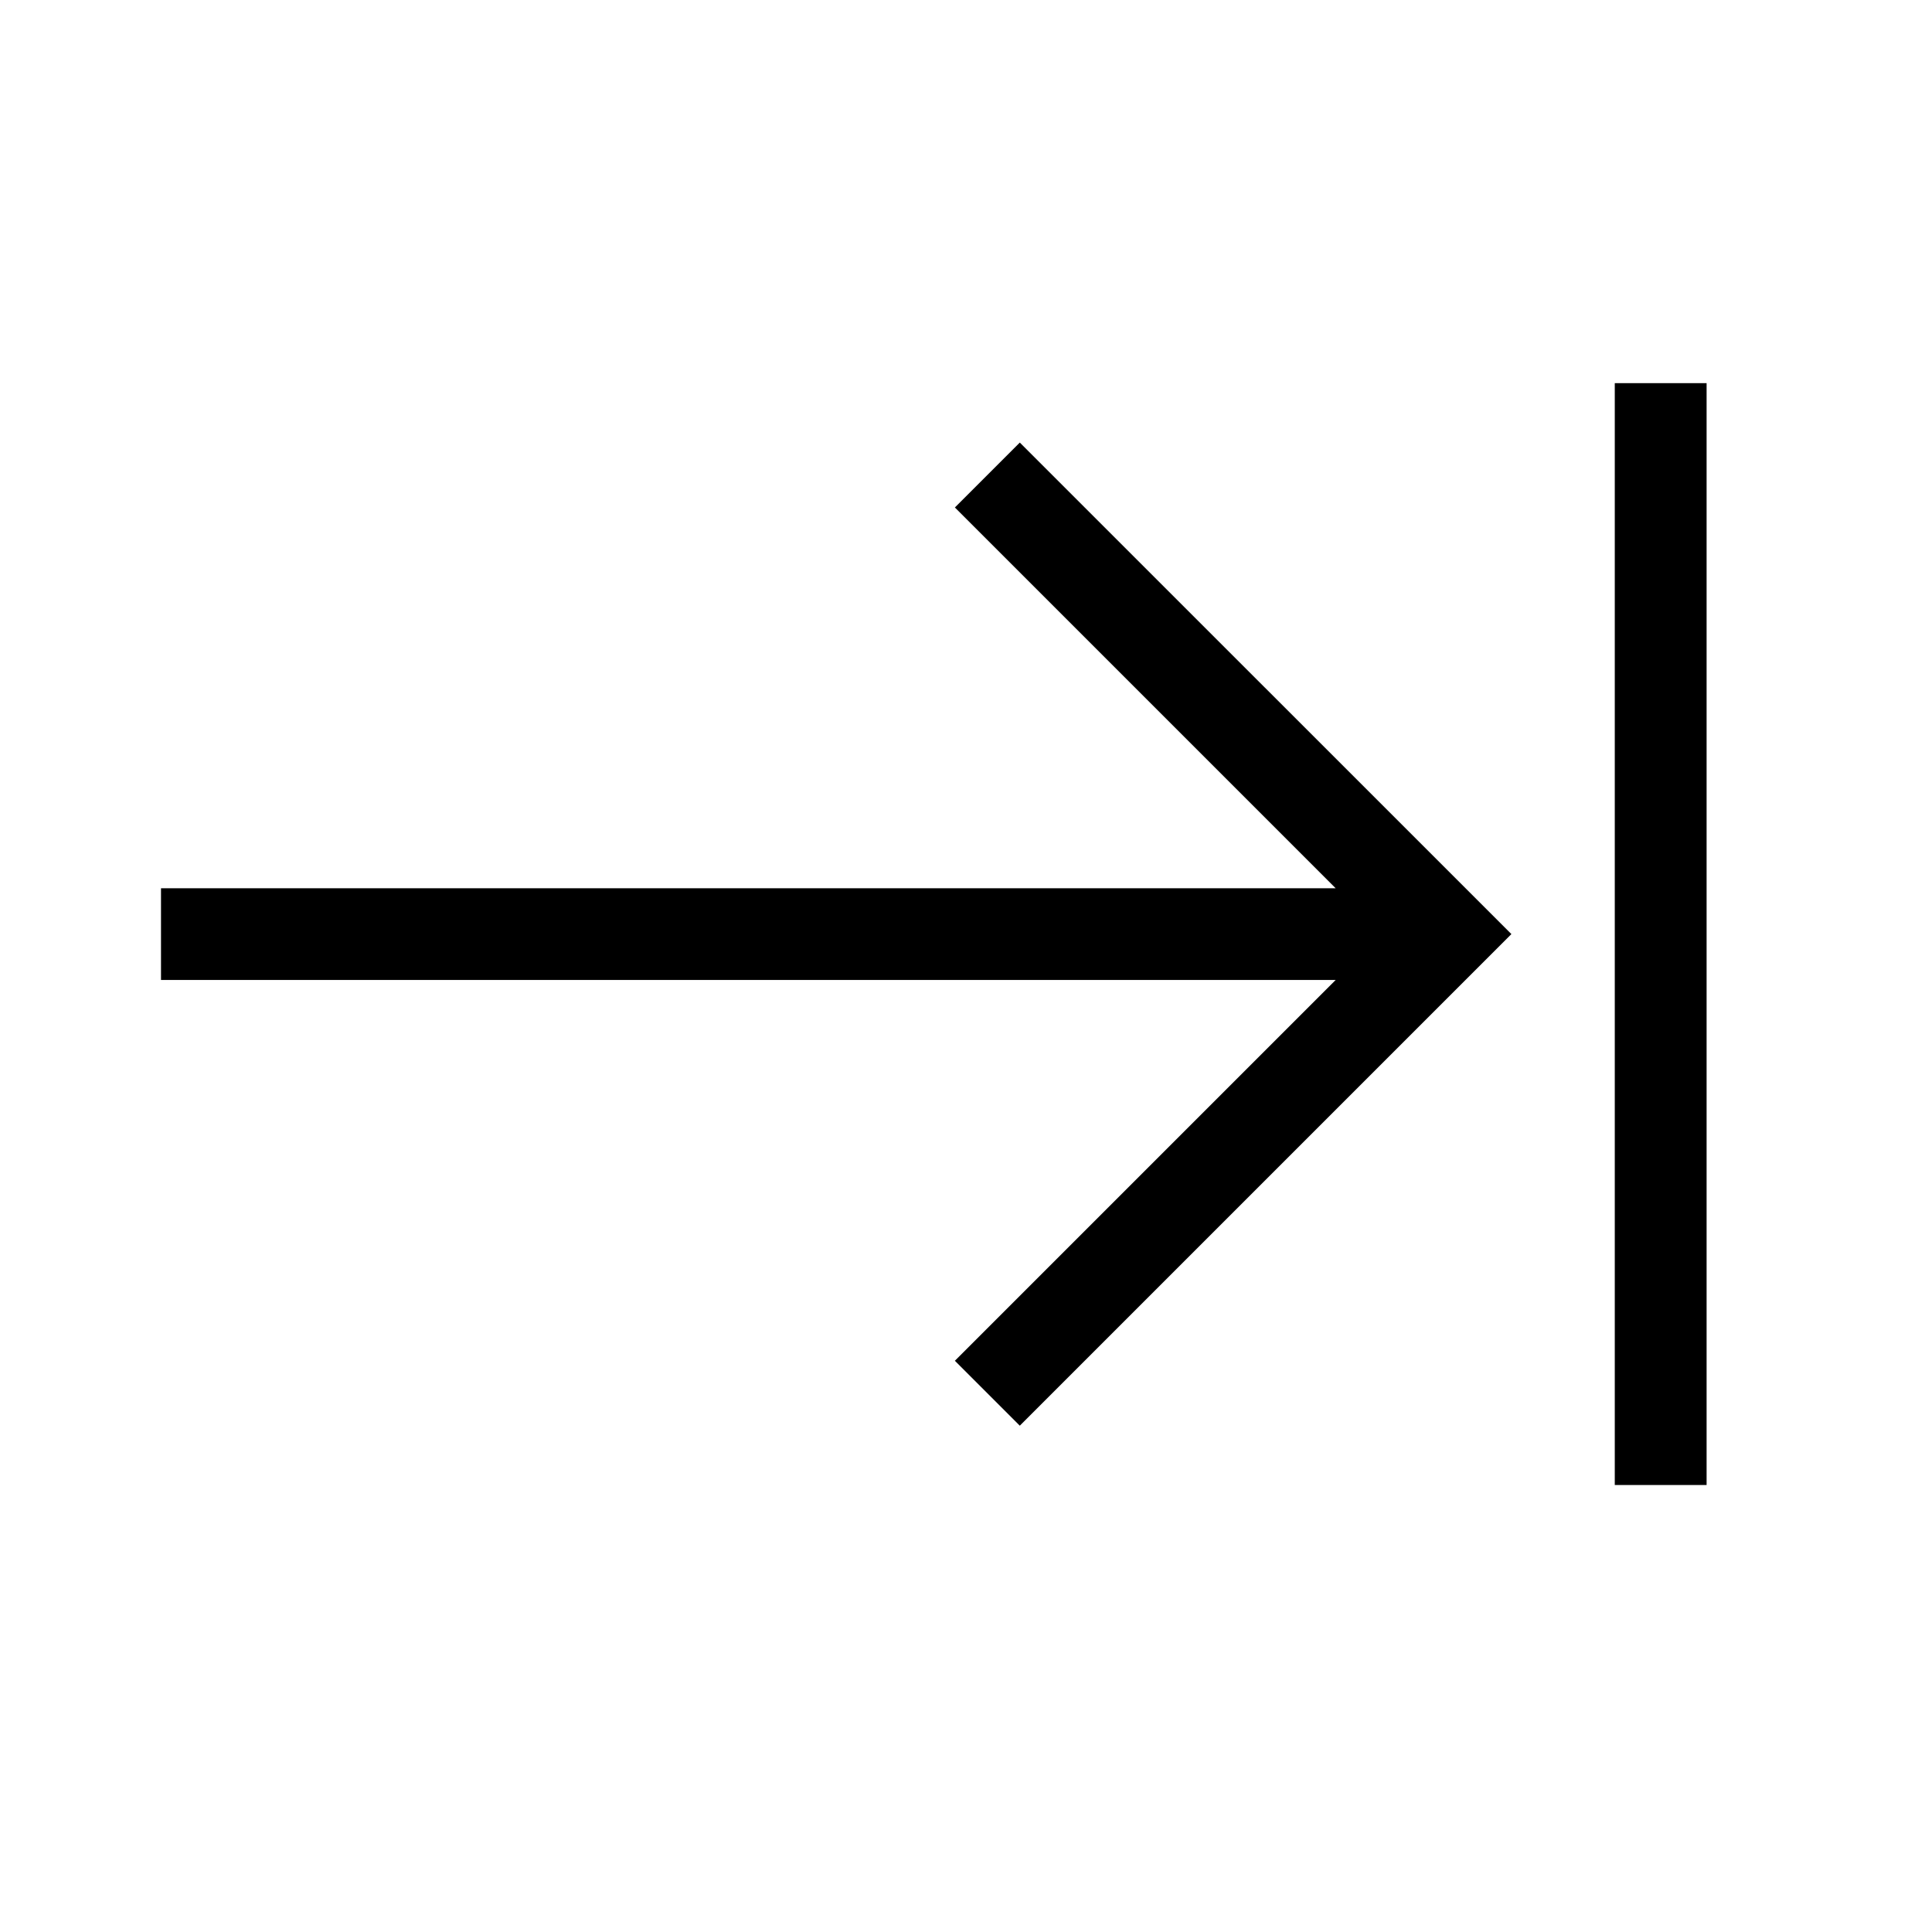 <svg xmlns="http://www.w3.org/2000/svg" viewBox="0 0 24 24"><g transform="matrix(0.01 0 0 0.01 2 2)"><path d="M1805.937 276v1368.756H1920V276h-114.063Zm-739.106 73.765-80.642 80.642 473.02 473.02H0v113.948h1459.208l-473.02 473.02 80.643 80.642 610.694-610.693-610.694-610.58Z" fill-rule="evenodd"/></g>
</svg>